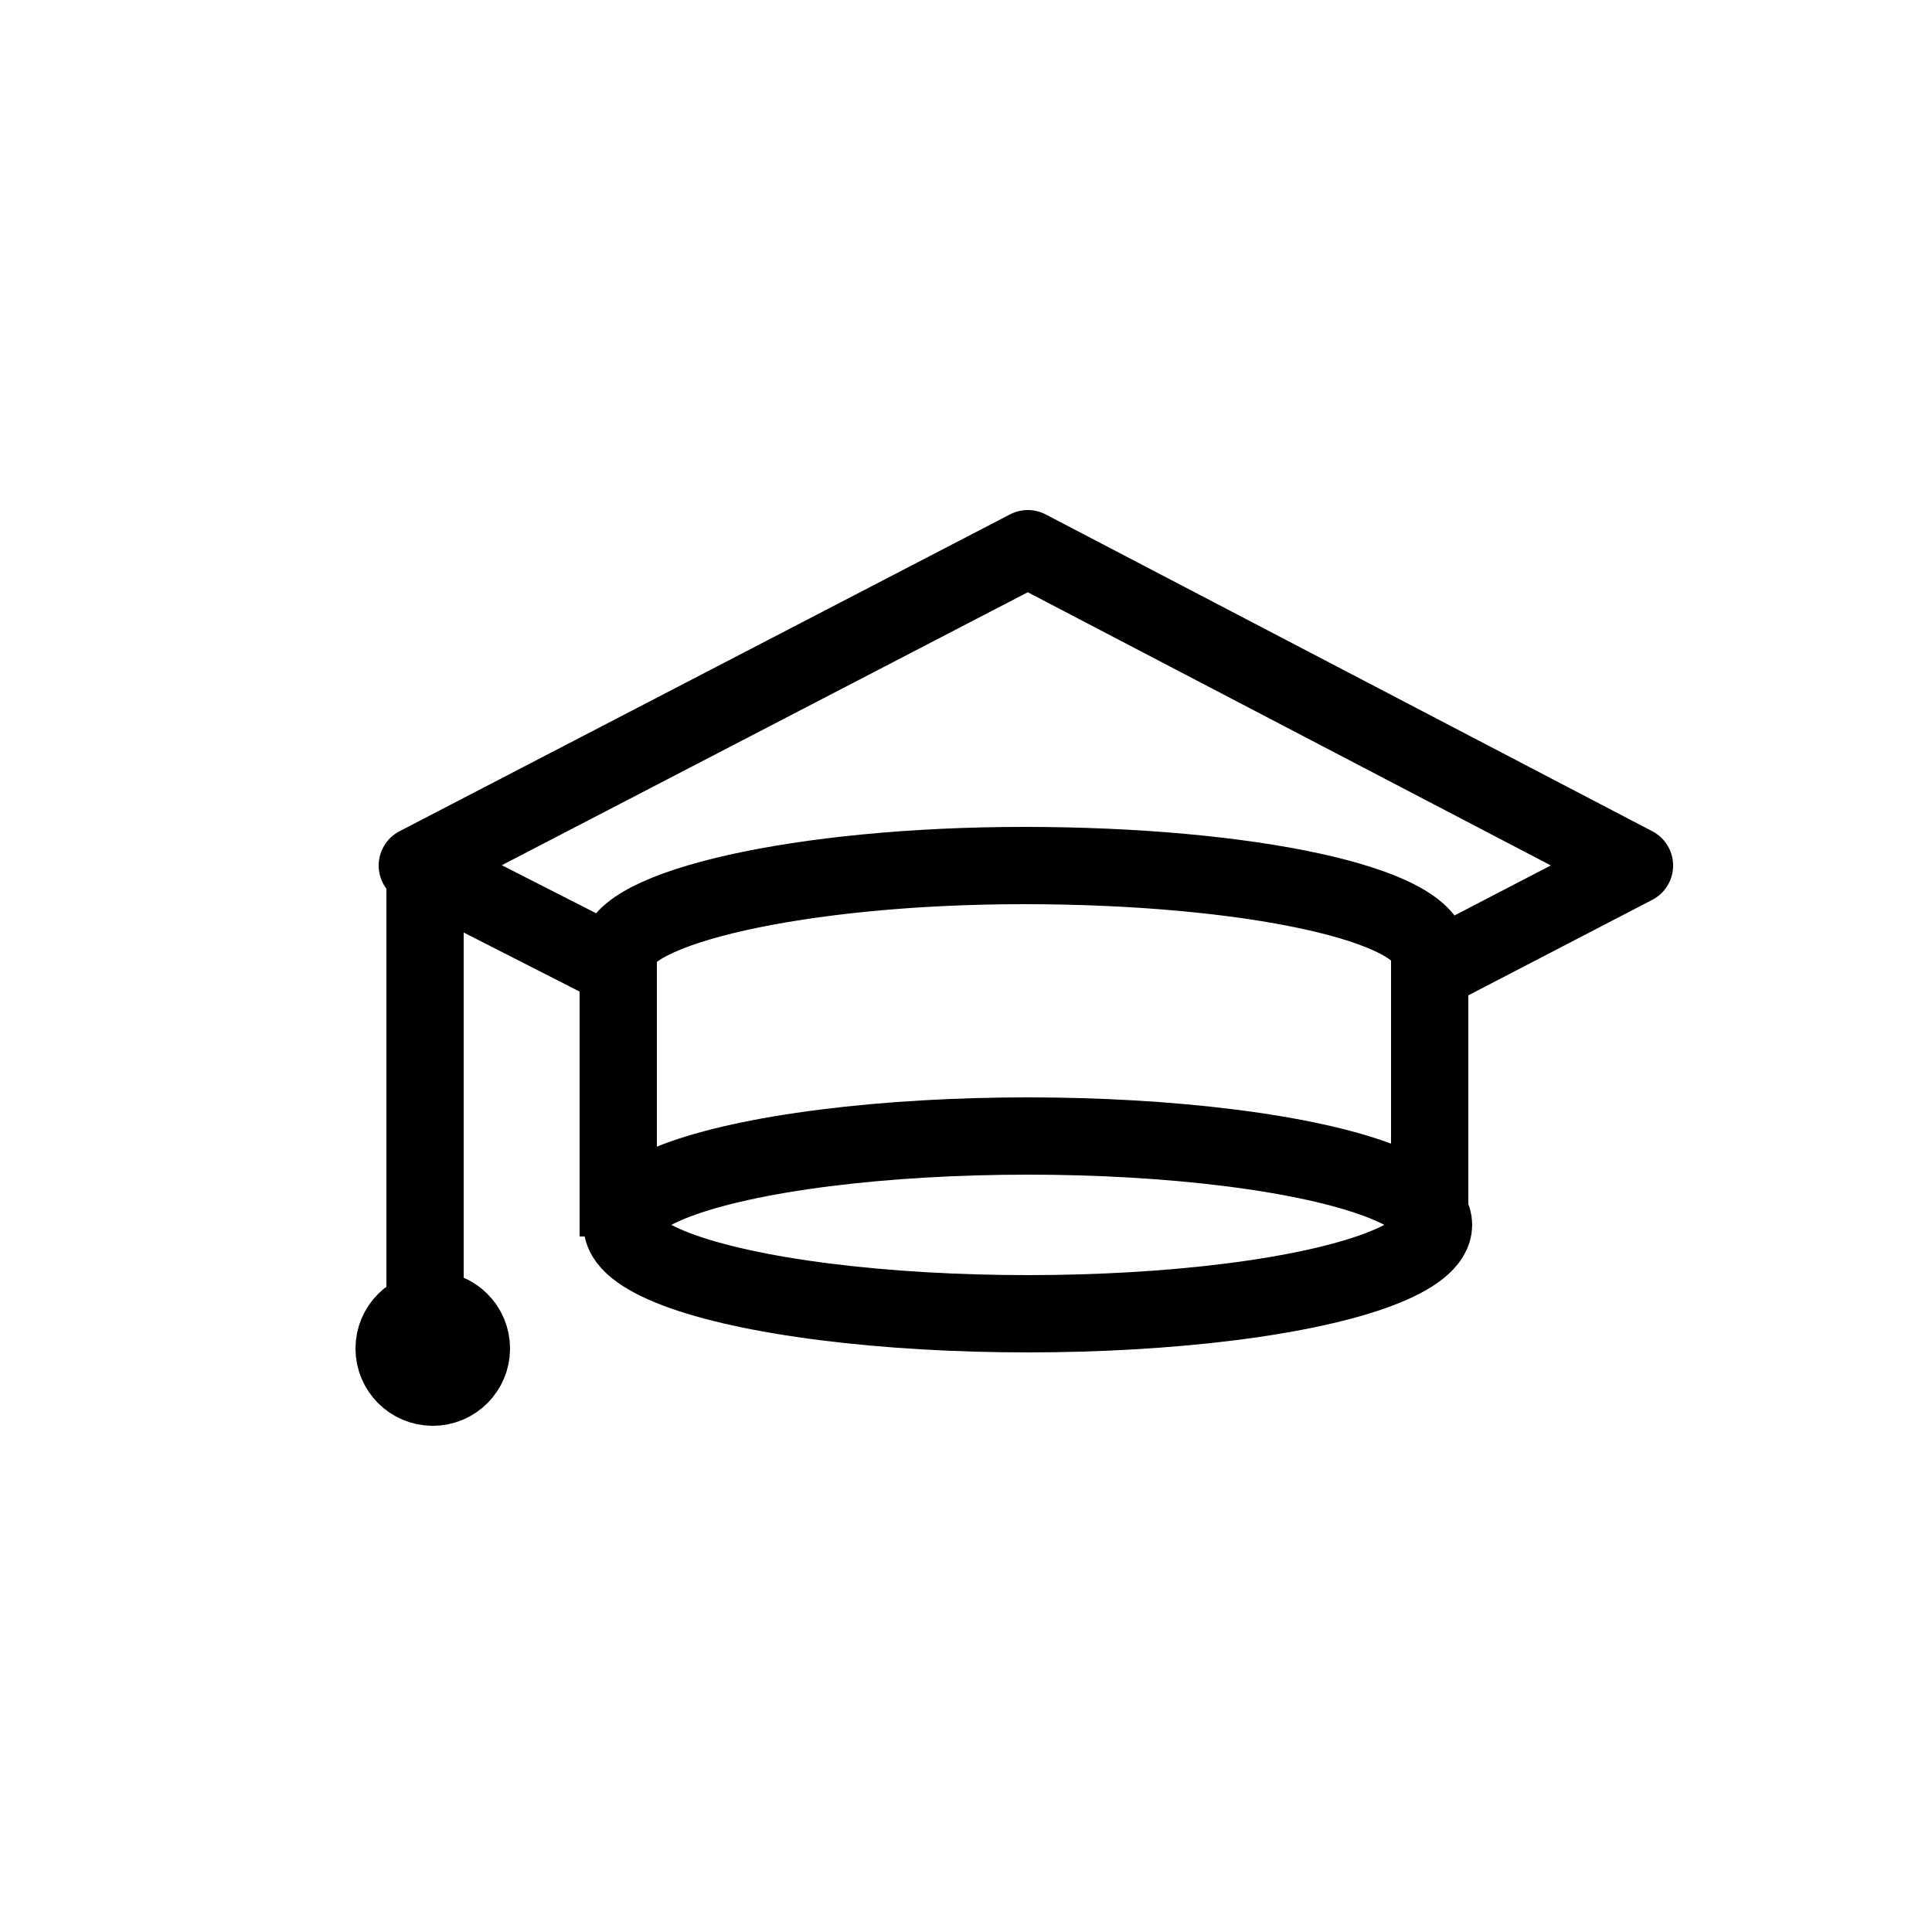 <svg enable-background="new 0 0 50 50" viewBox="0 0 50 50" xmlns="http://www.w3.org/2000/svg"><g stroke="#000" stroke-miterlimit="10" stroke-width="2"><g fill="none" stroke-linejoin="round"><path d="m37 32v-7.3c0-1.3-4.7-2.3-10.5-2.3s-10.5 1.1-10.5 2.3v7.3"/><ellipse cx="26.6" cy="31.7" rx="10.5" ry="2.3"/><path d="m37.1 25.1 5.2-2.7-15.7-8.2-15.8 8.2 5.3 2.7"/><path d="m11 23v12"/></g><circle cx="11.2" cy="34.9" fill="#7ac943" r="1"/></g></svg>